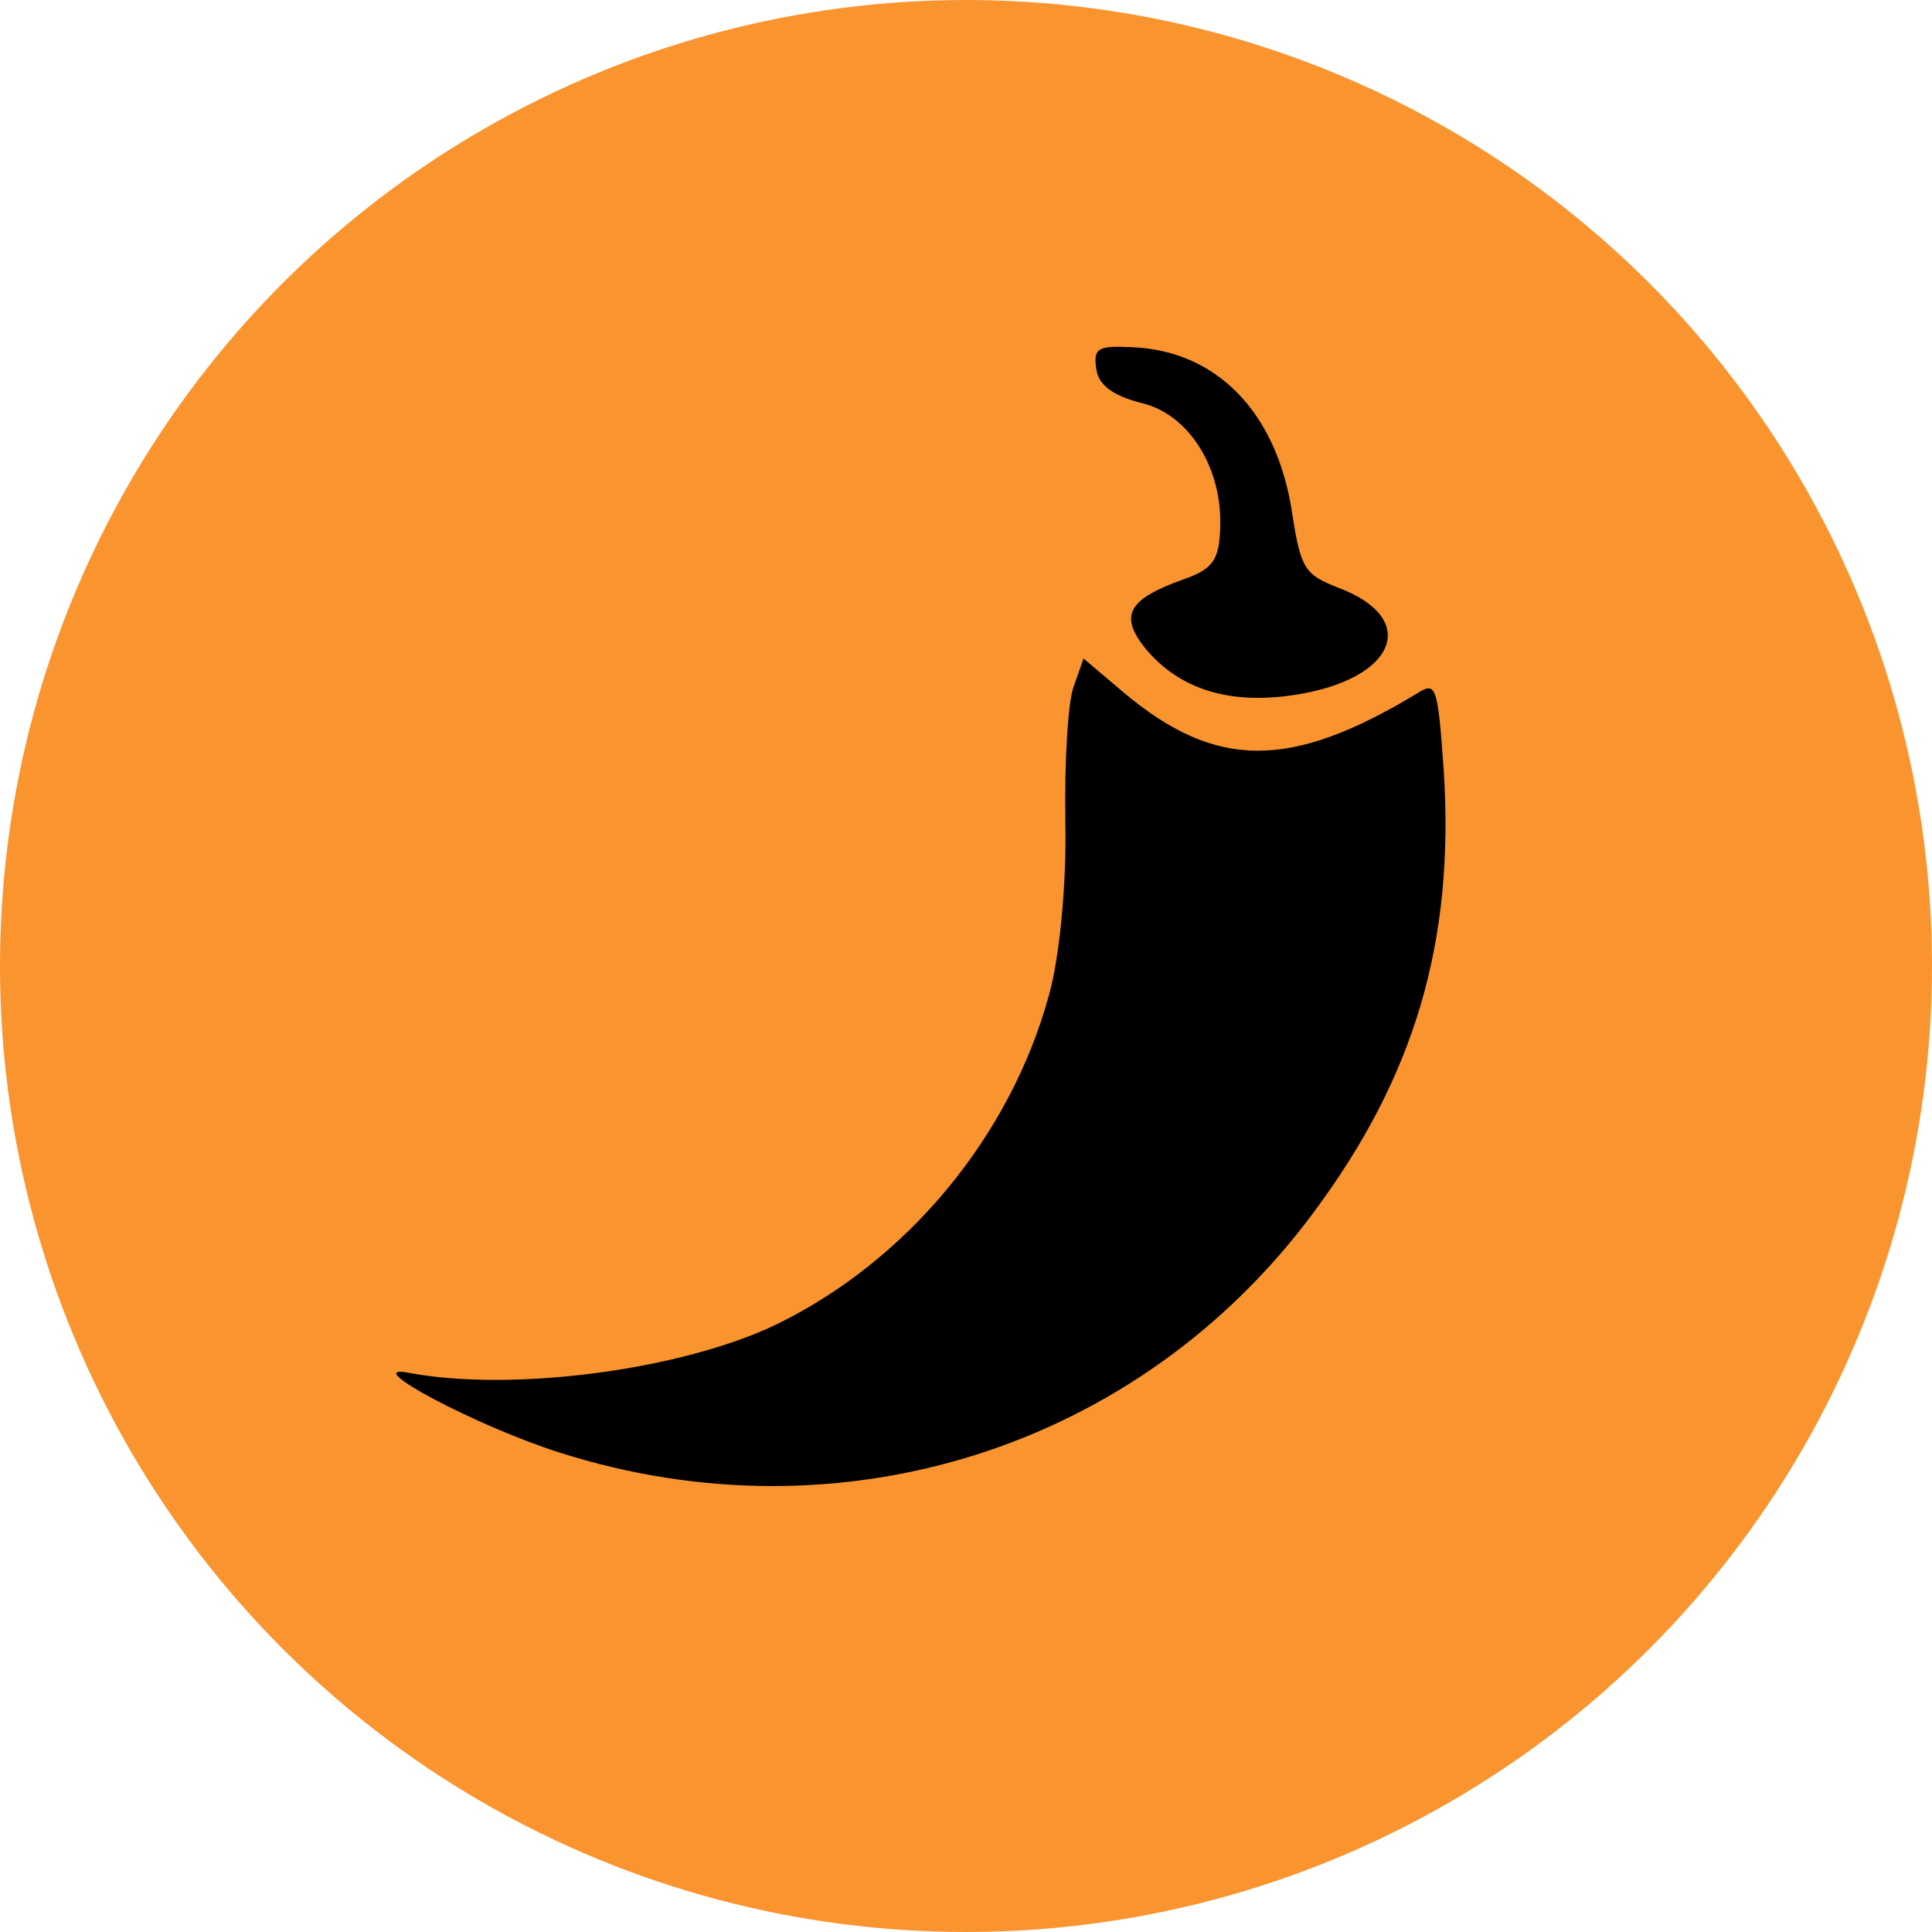 <svg width="39" height="39" viewBox="0 0 39 39" fill="none" xmlns="http://www.w3.org/2000/svg">
<circle cx="19.5" cy="19.5" r="19.5" fill="#FA942F"/>
<path d="M22.132 7.461C22.18 7.777 22.469 7.987 23.03 8.132C24 8.354 24.681 9.45 24.631 10.657C24.613 11.306 24.477 11.489 23.899 11.692C22.767 12.095 22.582 12.423 23.13 13.101C23.817 13.919 24.823 14.228 26.127 14.029C28.186 13.716 28.678 12.488 27.015 11.864C26.342 11.597 26.257 11.495 26.082 10.345C25.773 8.315 24.553 7.07 22.835 7.008C22.151 6.974 22.067 7.033 22.132 7.461Z" fill="black"/>
<path d="M21.676 13.853C21.557 14.148 21.487 15.382 21.505 16.579C21.534 17.843 21.387 19.342 21.174 20.09C20.392 22.955 18.293 25.466 15.655 26.744C13.735 27.659 10.338 28.107 8.241 27.71C7.229 27.518 9.623 28.792 11.296 29.322C16.979 31.134 22.985 29.228 26.502 24.494C28.563 21.735 29.365 19.005 29.144 15.555C29.021 13.82 28.988 13.756 28.603 13.999C26.052 15.541 24.554 15.538 22.704 13.997L21.872 13.293L21.676 13.853Z" fill="black"/>
</svg>
